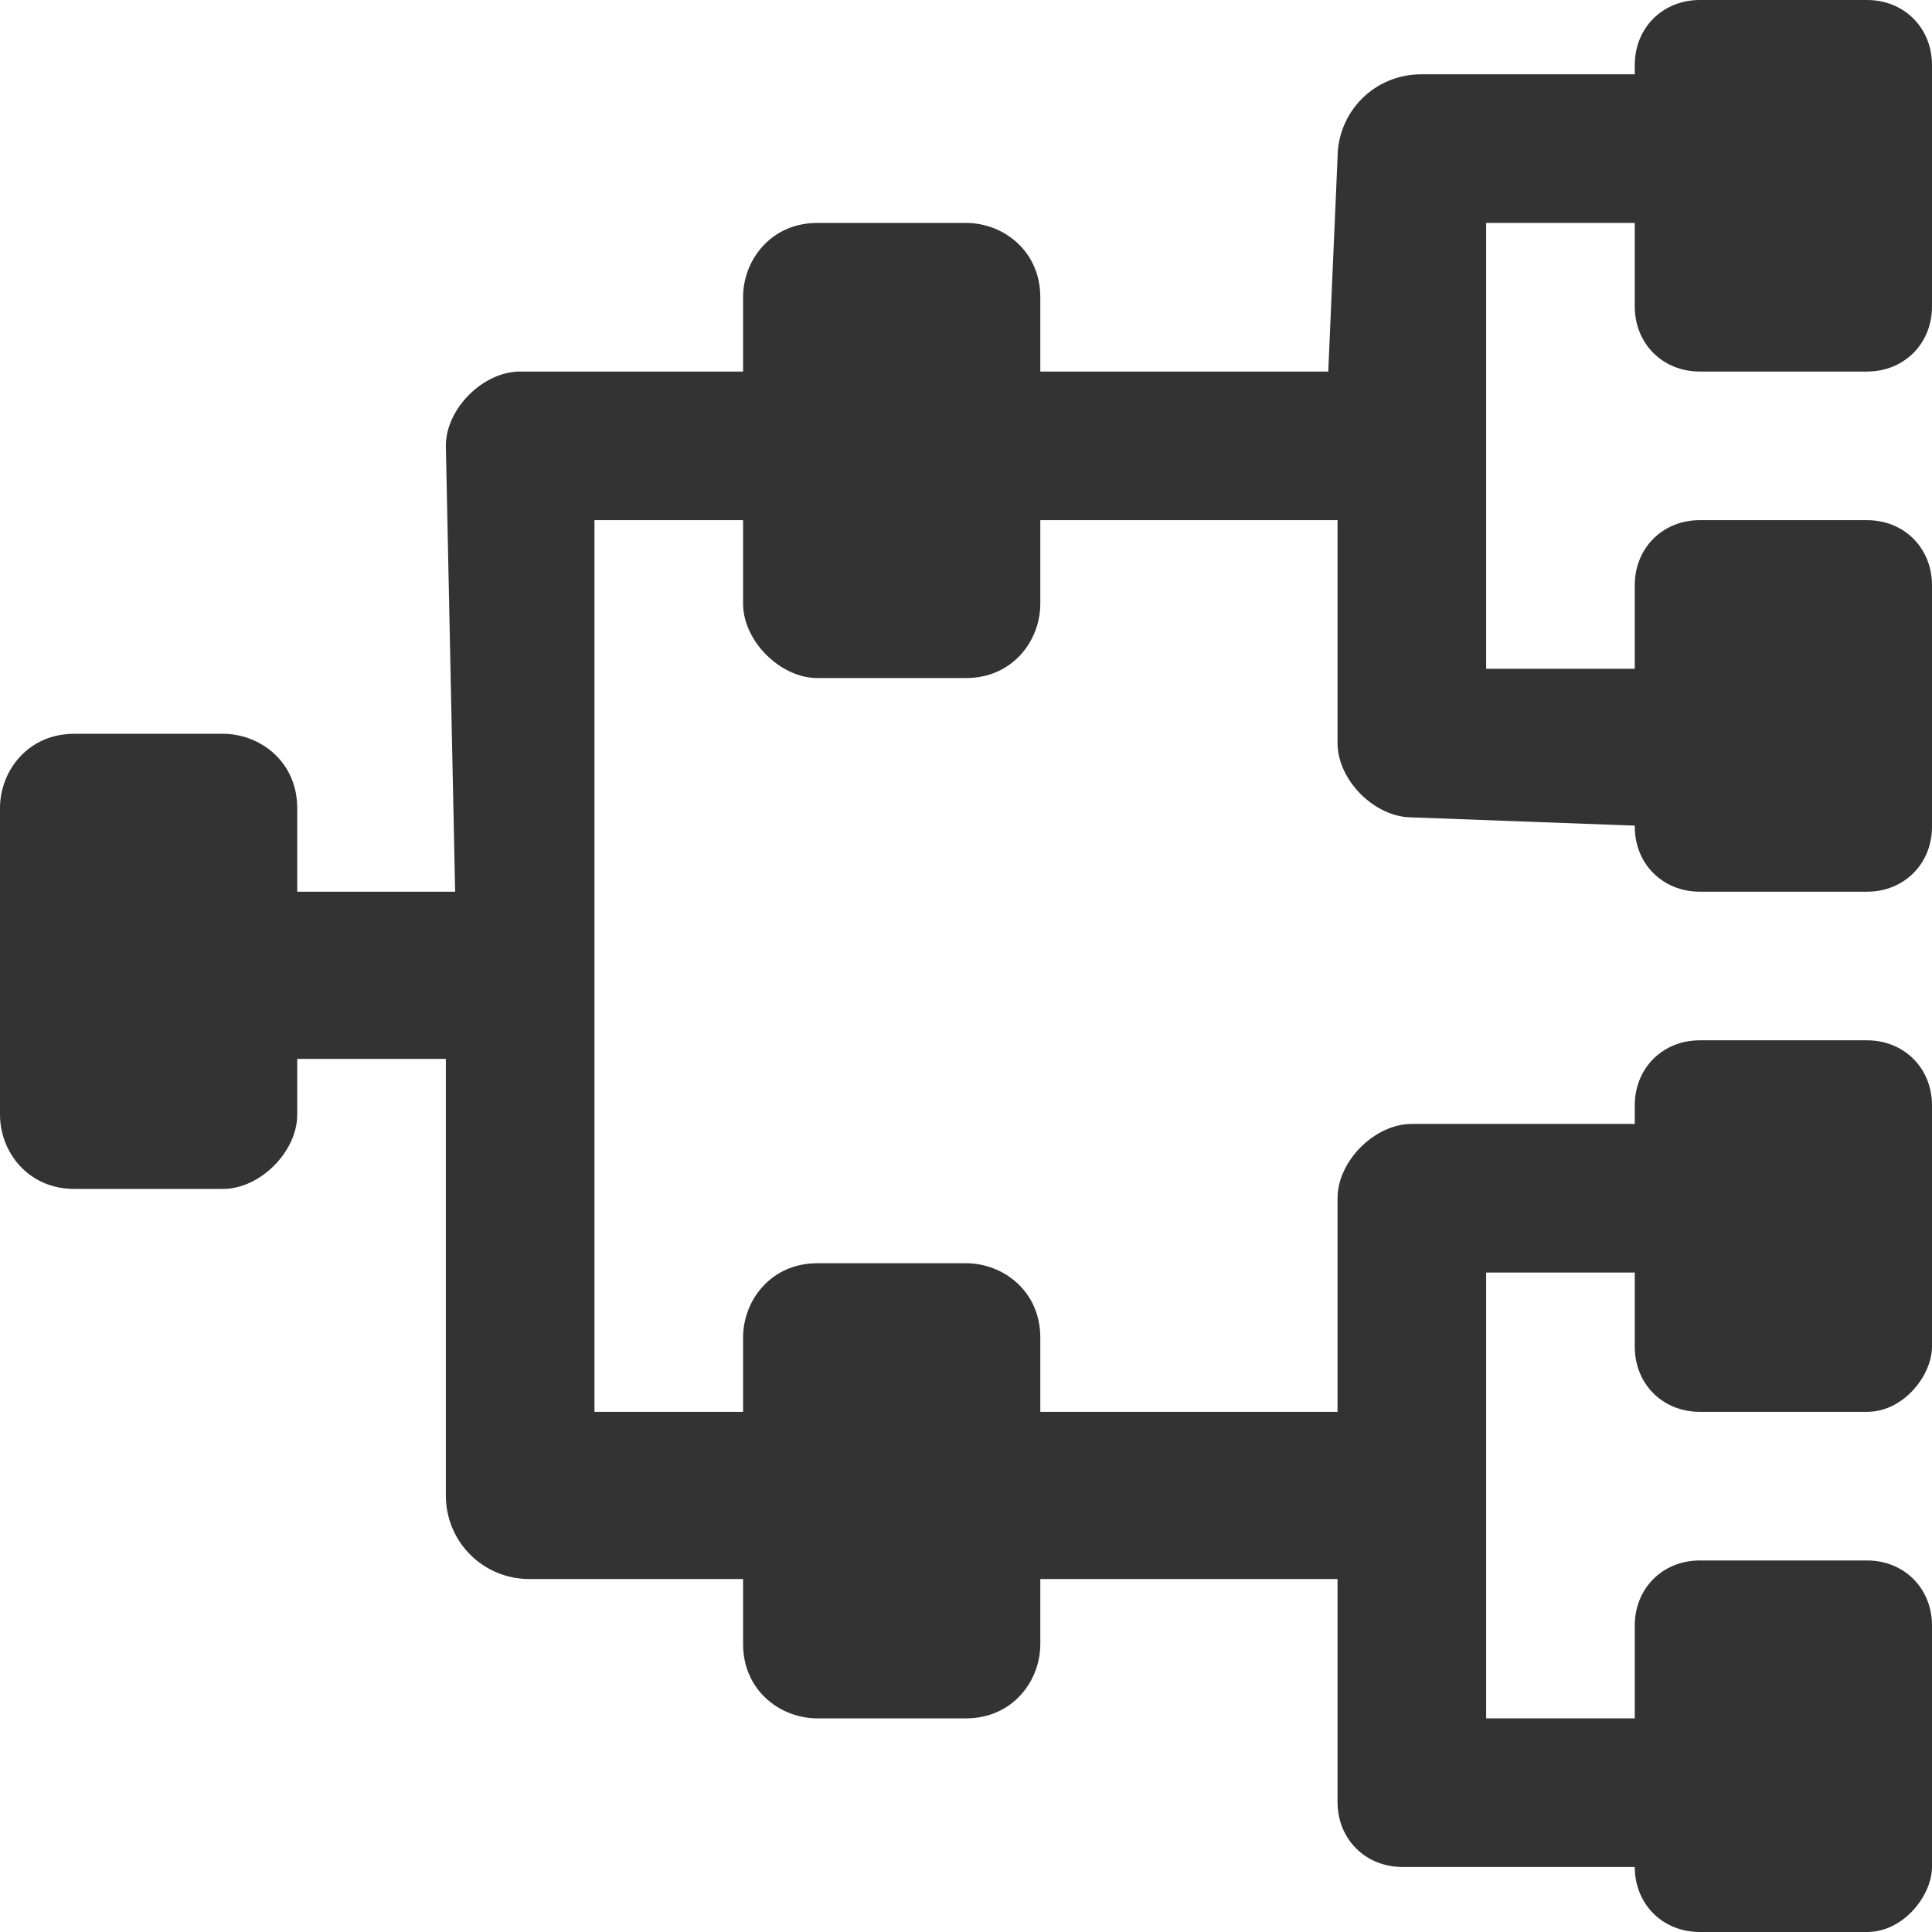 <?xml version="1.0" encoding="utf-8"?>
<!-- Generator: Adobe Illustrator 19.2.0, SVG Export Plug-In . SVG Version: 6.00 Build 0)  -->
<svg version="1.1" id="Layer_1" xmlns="http://www.w3.org/2000/svg" xmlns:xlink="http://www.w3.org/1999/xlink" x="0px" y="0px"
	 viewBox="0 0 20.8 20.8" style="enable-background:new 0 0 20.8 20.8;" xml:space="preserve">
<style type="text/css">
	.st0{fill:#333333;}
</style>
<path class="st0" d="M2.4,12.8H0.8C0.3,12.8,0,12.4,0,12V8.7c0-0.4,0.3-0.8,0.8-0.8h1.6c0.4,0,0.8,0.3,0.8,0.8V12
	C3.2,12.4,2.8,12.8,2.4,12.8z"/>
<path class="st0" d="M10.4,18.5H8.8c-0.4,0-0.8-0.3-0.8-0.8v-3.3c0-0.4,0.3-0.8,0.8-0.8h1.6c0.4,0,0.8,0.3,0.8,0.8v3.3
	C11.2,18.1,10.9,18.5,10.4,18.5z"/>
<path class="st0" d="M10.4,7.3H8.8C8.4,7.3,8,6.9,8,6.5V3.2c0-0.4,0.3-0.8,0.8-0.8h1.6c0.4,0,0.8,0.3,0.8,0.8v3.3
	C11.2,6.9,10.9,7.3,10.4,7.3z"/>
<path class="st0" d="M20.1,4h-1.8c-0.4,0-0.7-0.3-0.7-0.7V0.7c0-0.4,0.3-0.7,0.7-0.7h1.8c0.4,0,0.7,0.3,0.7,0.7v2.6
	C20.8,3.7,20.5,4,20.1,4z"/>
<path class="st0" d="M20.1,9.6h-1.8c-0.4,0-0.7-0.3-0.7-0.7V6.3c0-0.4,0.3-0.7,0.7-0.7h1.8c0.4,0,0.7,0.3,0.7,0.7v2.6
	C20.8,9.3,20.5,9.6,20.1,9.6z"/>
<path class="st0" d="M20.1,15.2h-1.8c-0.4,0-0.7-0.3-0.7-0.7v-2.6c0-0.4,0.3-0.7,0.7-0.7h1.8c0.4,0,0.7,0.3,0.7,0.7v2.6
	C20.8,14.8,20.5,15.2,20.1,15.2z"/>
<path class="st0" d="M20.1,20.8h-1.8c-0.4,0-0.7-0.3-0.7-0.7v-2.6c0-0.4,0.3-0.7,0.7-0.7h1.8c0.4,0,0.7,0.3,0.7,0.7v2.6
	C20.8,20.4,20.5,20.8,20.1,20.8z"/>
<path class="st0" d="M3.2,9.6h1.7L4.8,4.8C4.8,4.4,5.2,4,5.6,4h8.7l0.1-2.3c0-0.5,0.4-0.9,0.9-0.9h2.4v1.6H16l0,4.8h1.9v1.7
	l-2.7-0.1c-0.4,0-0.8-0.4-0.8-0.8l0-2.4h-8l0,9.6h8v-2.3c0-0.4,0.4-0.8,0.8-0.8h3.3v1.6h-2.5l0,4.8h2l0,1.6h-2.9
	c-0.4,0-0.7-0.3-0.7-0.7l0-2.4H5.7c-0.5,0-0.9-0.4-0.9-0.9v-4.7H3V9.5L3.2,9.6z"/>
</svg>
